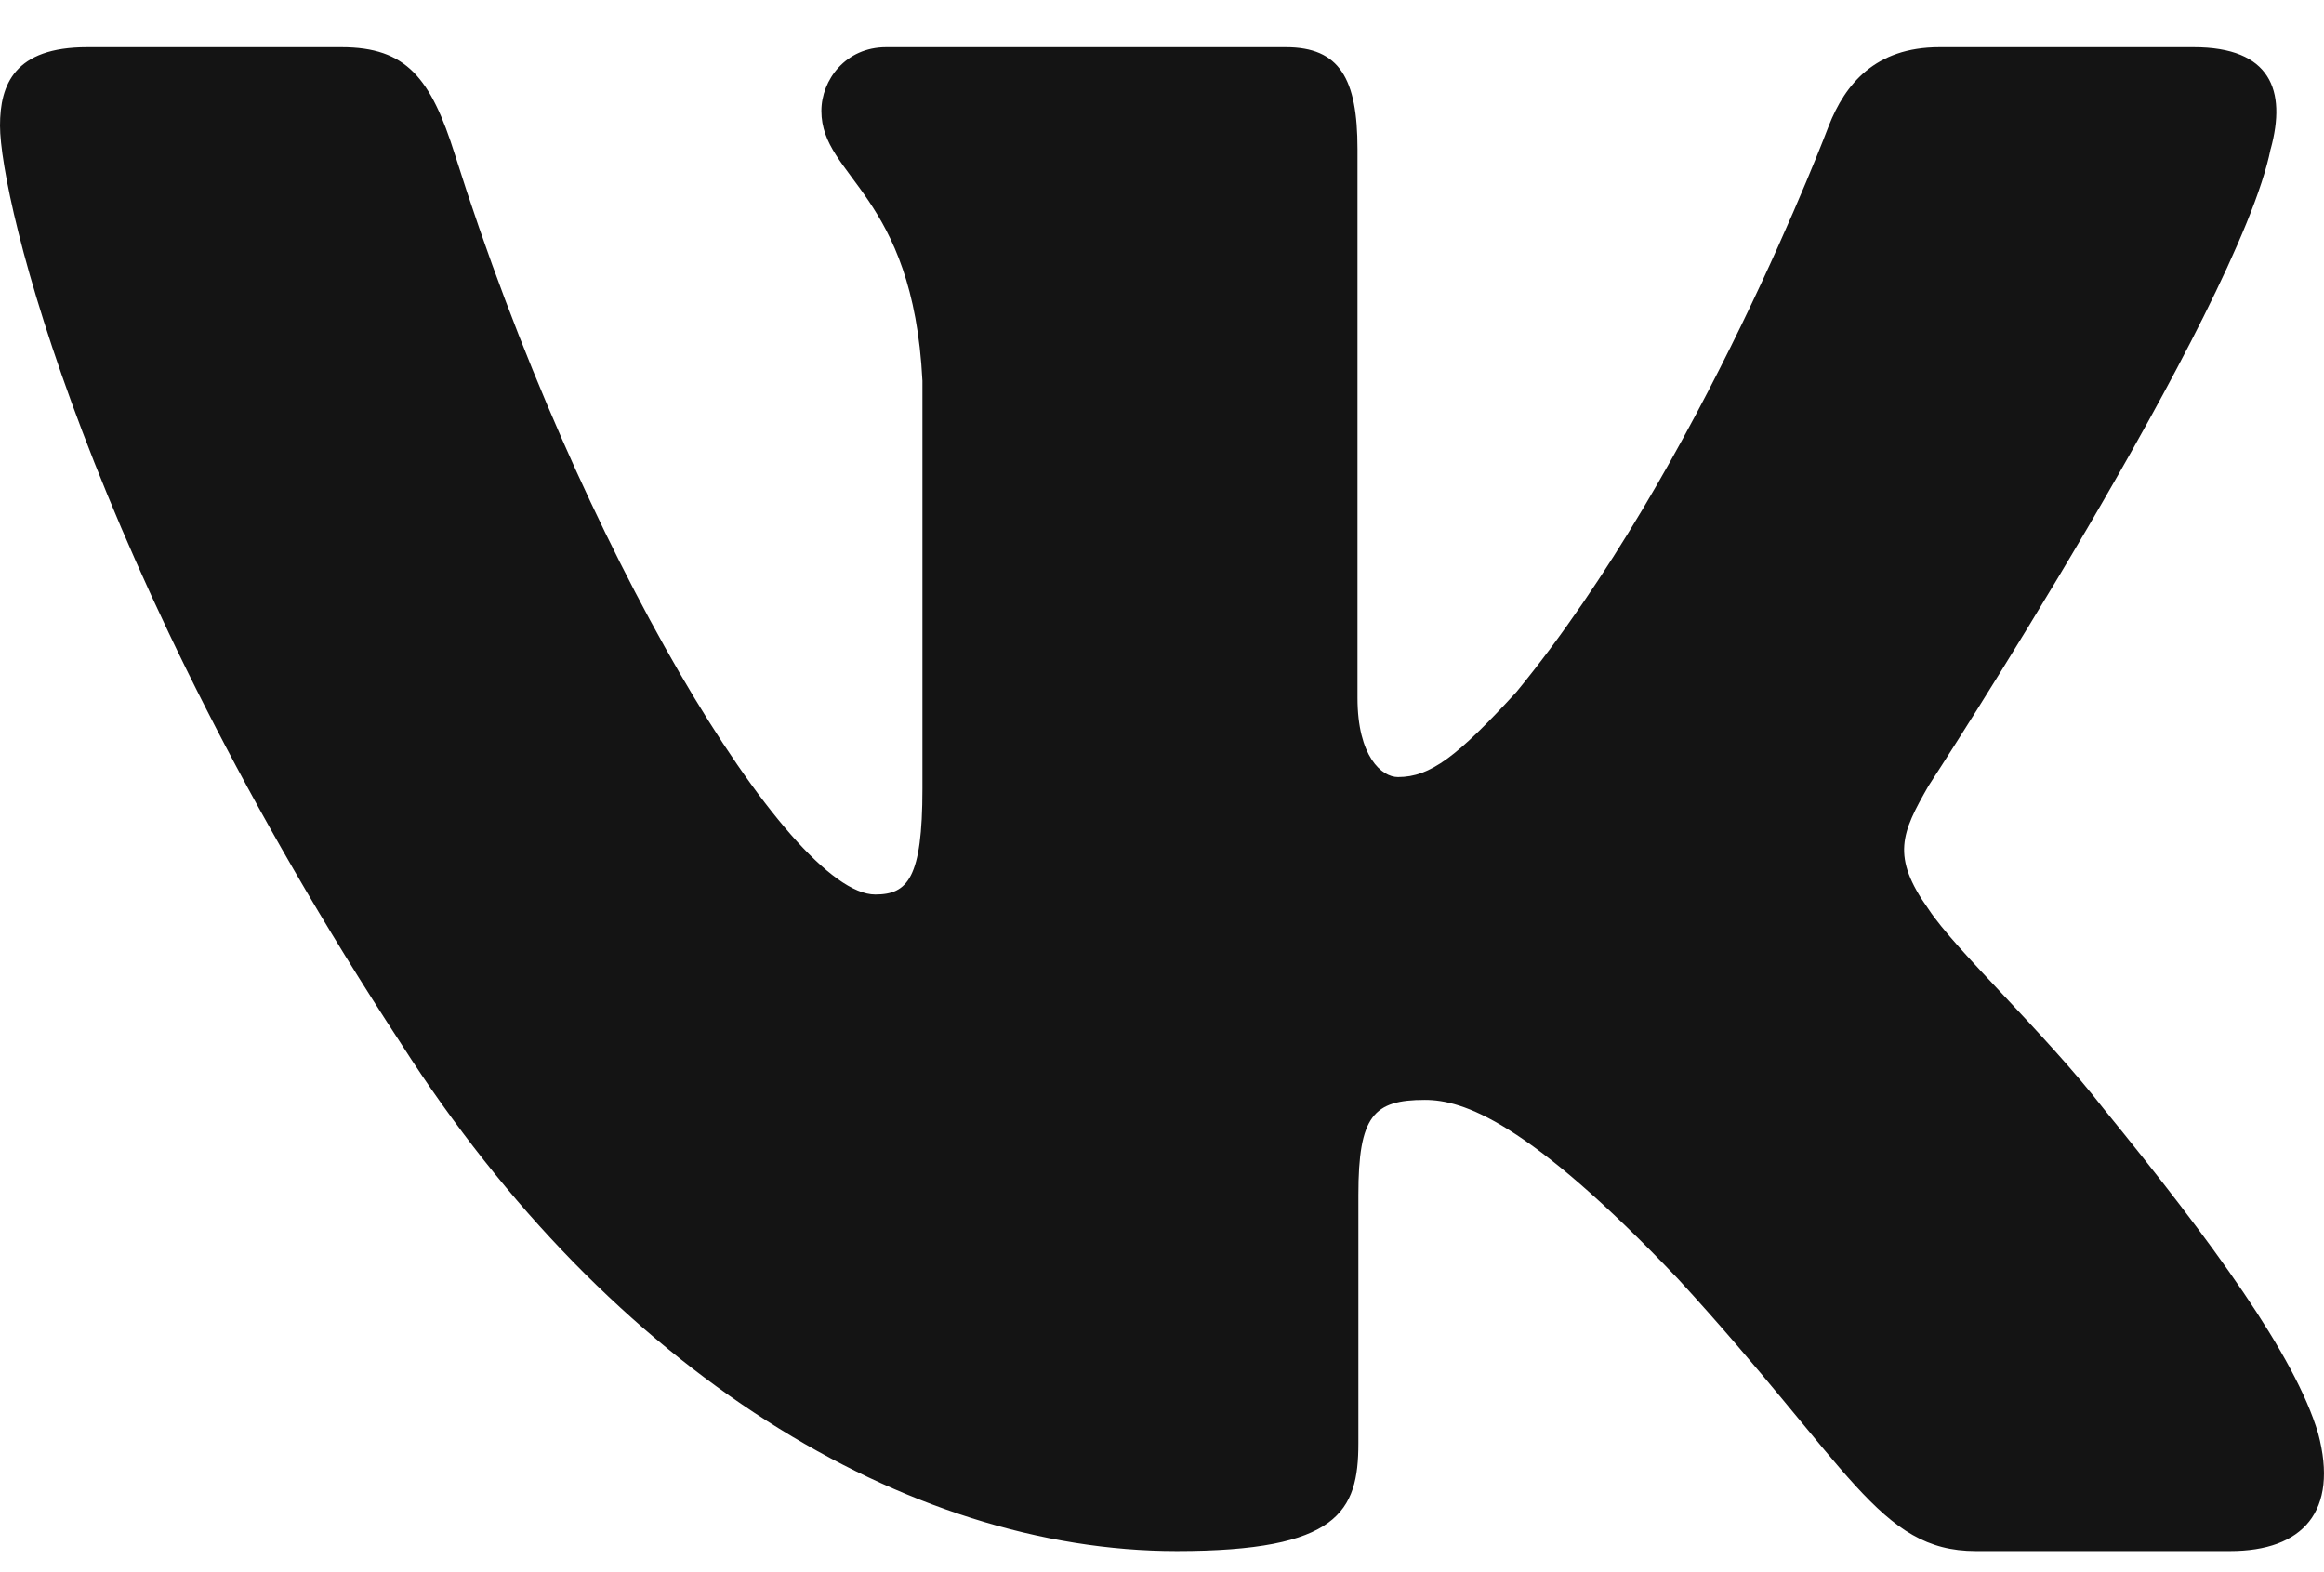 <svg width="34" height="23" viewBox="0 0 34 23" fill="none" xmlns="http://www.w3.org/2000/svg">
<path fill-rule="evenodd" clip-rule="evenodd" d="M33.22 2.18C33.455 1.322 33.22 0.691 32.094 0.691H28.375C27.429 0.691 26.993 1.236 26.756 1.838C26.756 1.838 24.865 6.86 22.186 10.122C21.319 11.068 20.925 11.368 20.452 11.368C20.215 11.368 19.86 11.068 19.86 10.209V2.18C19.86 1.15 19.599 0.691 18.811 0.691H12.964C12.373 0.691 12.017 1.168 12.017 1.623C12.017 2.598 13.357 2.825 13.495 5.572V11.54C13.495 12.849 13.278 13.086 12.805 13.086C11.544 13.086 8.477 8.04 6.657 2.267C6.304 1.143 5.947 0.691 4.996 0.691H1.275C0.212 0.691 0 1.236 0 1.838C0 2.91 1.261 8.234 5.872 15.275C8.946 20.084 13.274 22.691 17.216 22.691C19.581 22.691 19.873 22.112 19.873 21.114V17.48C19.873 16.322 20.096 16.091 20.846 16.091C21.398 16.091 22.343 16.392 24.55 18.71C27.072 21.459 27.487 22.691 28.907 22.691H32.625C33.688 22.691 34.22 22.112 33.914 20.968C33.577 19.831 32.373 18.179 30.776 16.22C29.91 15.104 28.609 13.902 28.214 13.3C27.663 12.528 27.82 12.184 28.214 11.497C28.214 11.497 32.747 4.542 33.219 2.18H33.22Z" fill="#141414"/>
</svg>
